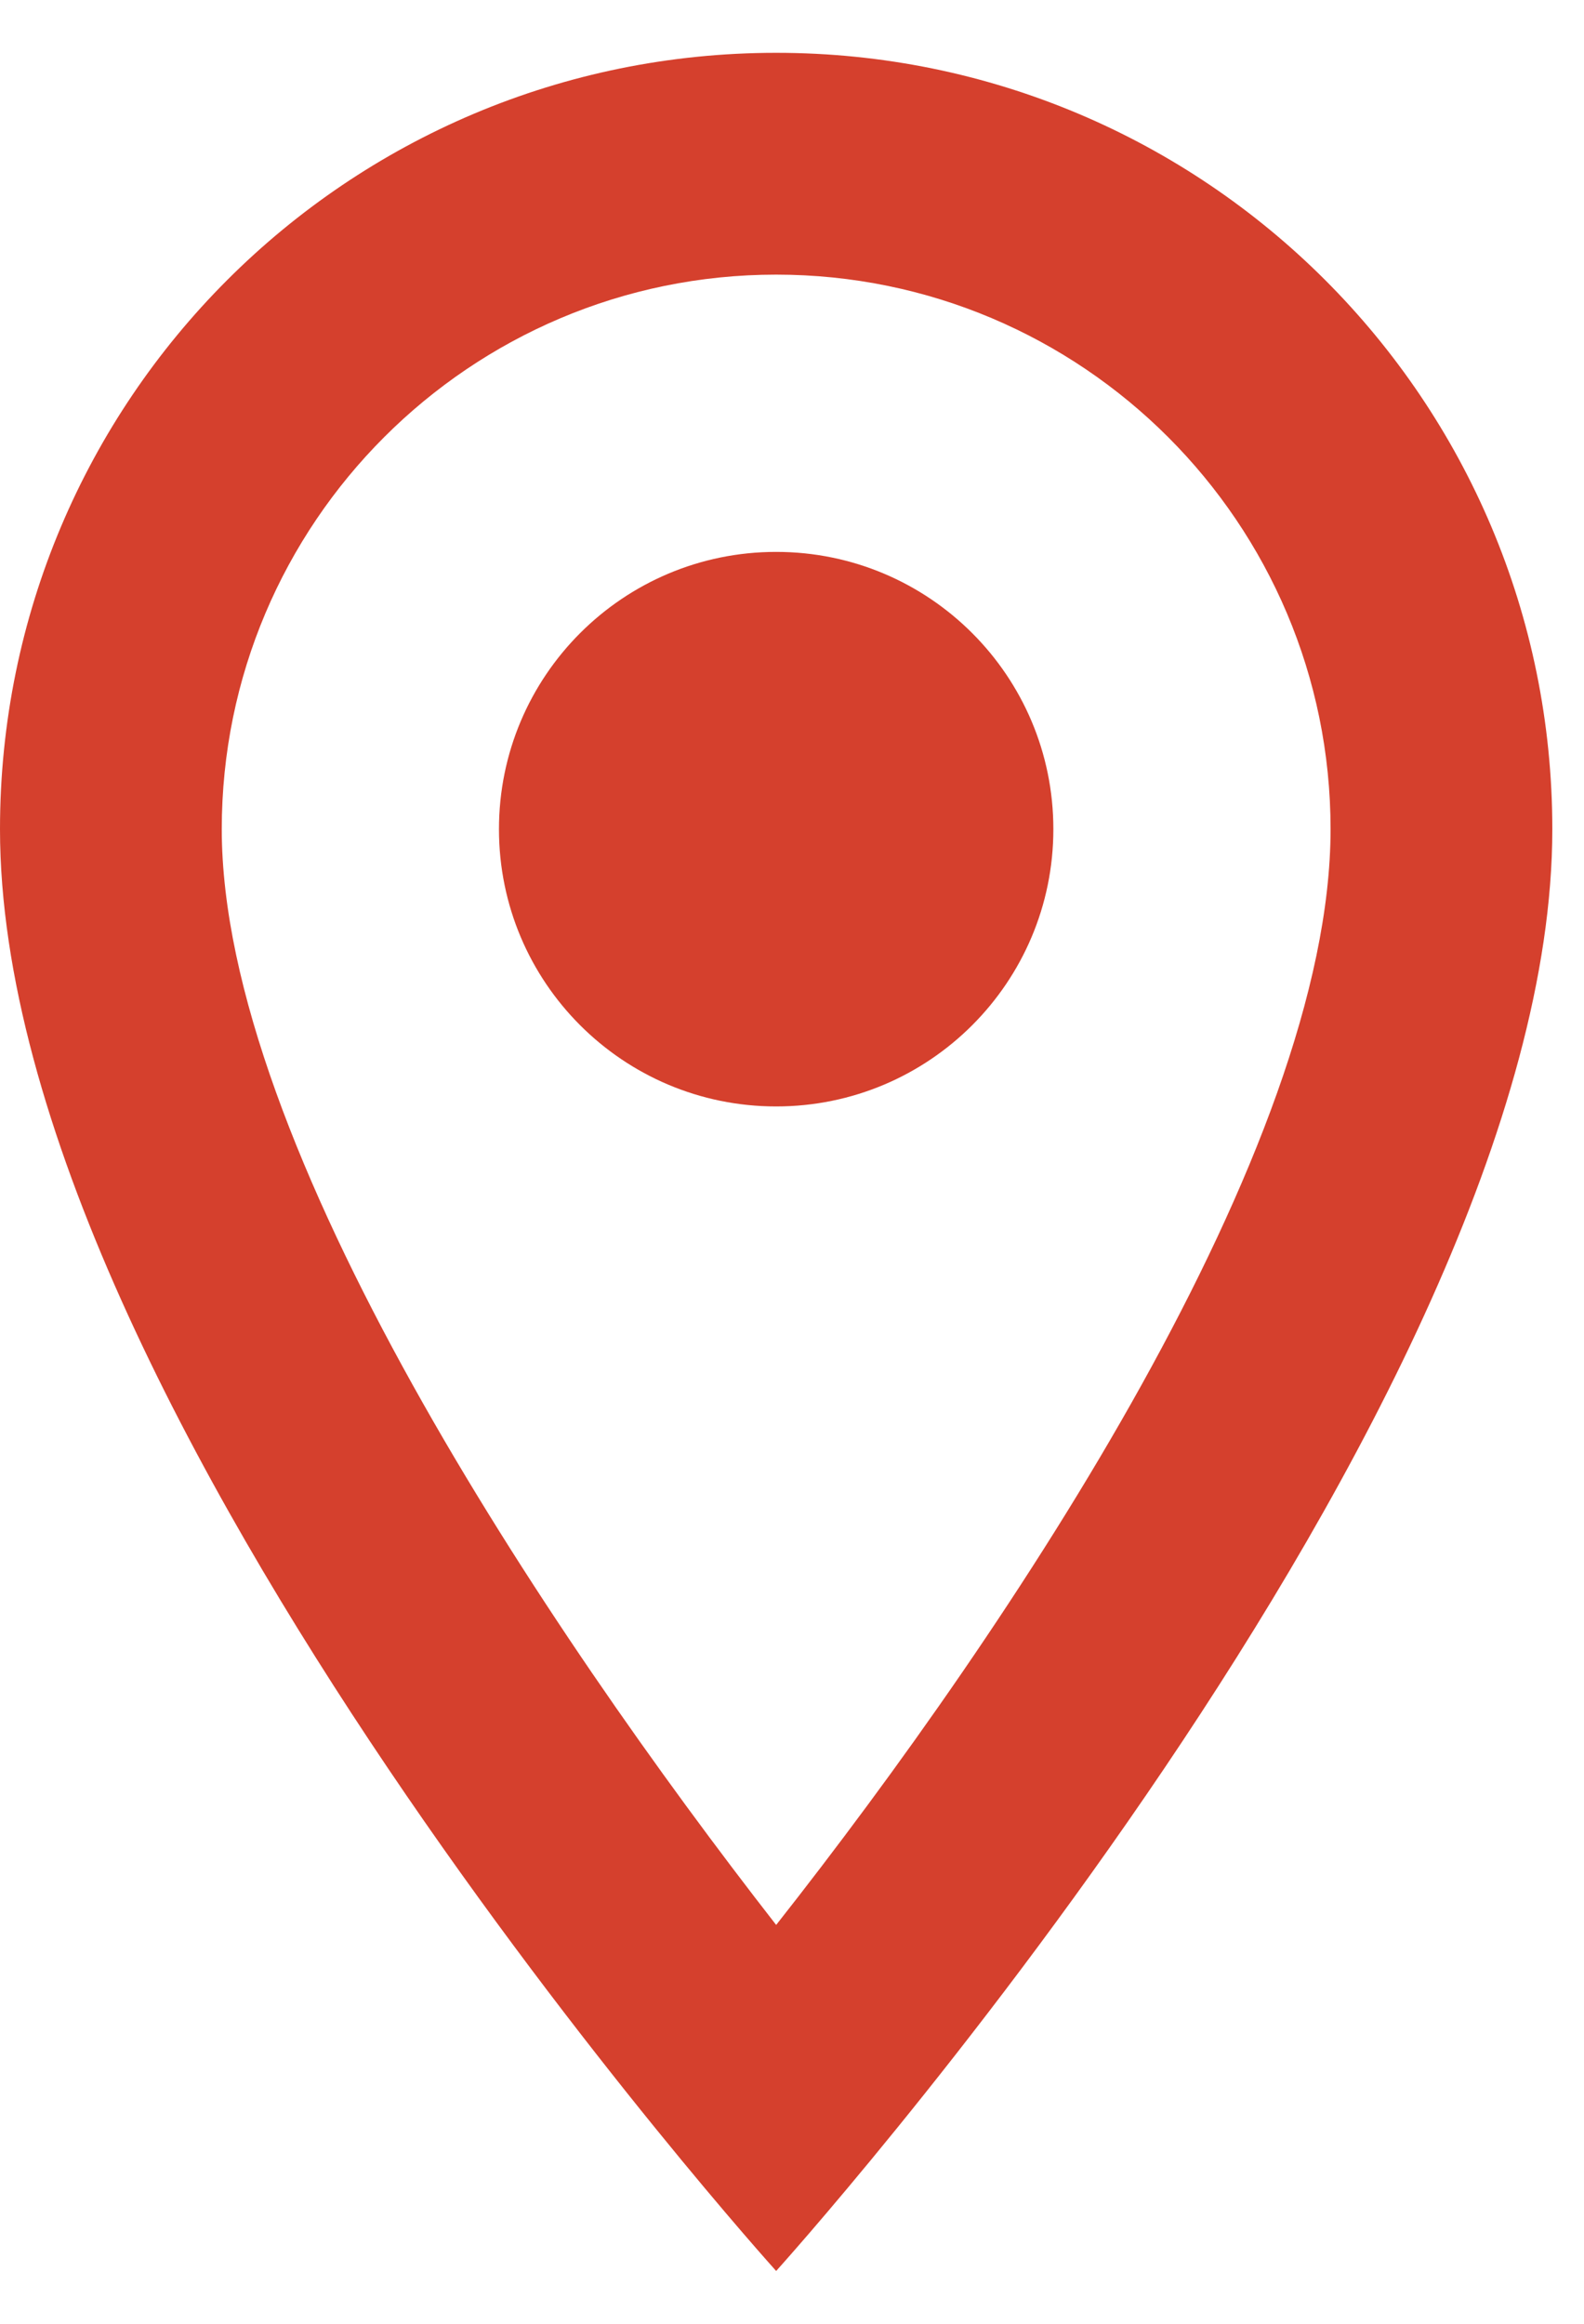 <svg width="15" height="22" viewBox="0 0 15 22" fill="#565656" xmlns="http://www.w3.org/2000/svg">
<g id="Group 3">
<path id="Vector" d="M7.35 0.5C3.287 0.5 0 3.787 0 7.85C0 13.363 7.35 21.5 7.35 21.5C7.35 21.5 14.7 13.363 14.7 7.85C14.7 3.787 11.414 0.5 7.35 0.5ZM2.1 7.85C2.1 4.952 4.452 2.6 7.35 2.6C10.248 2.6 12.6 4.952 12.6 7.85C12.6 10.874 9.576 15.399 7.35 18.224C5.166 15.421 2.1 10.842 2.1 7.85Z" fill="#D5402D"/>
<path id="Vector_2" d="M7.35 10.475C8.8 10.475 9.975 9.3 9.975 7.85C9.975 6.4 8.8 5.225 7.35 5.225C5.9 5.225 4.725 6.4 4.725 7.85C4.725 9.3 5.9 10.475 7.35 10.475Z" fill="#D5402D"/>
</g>
</svg>
